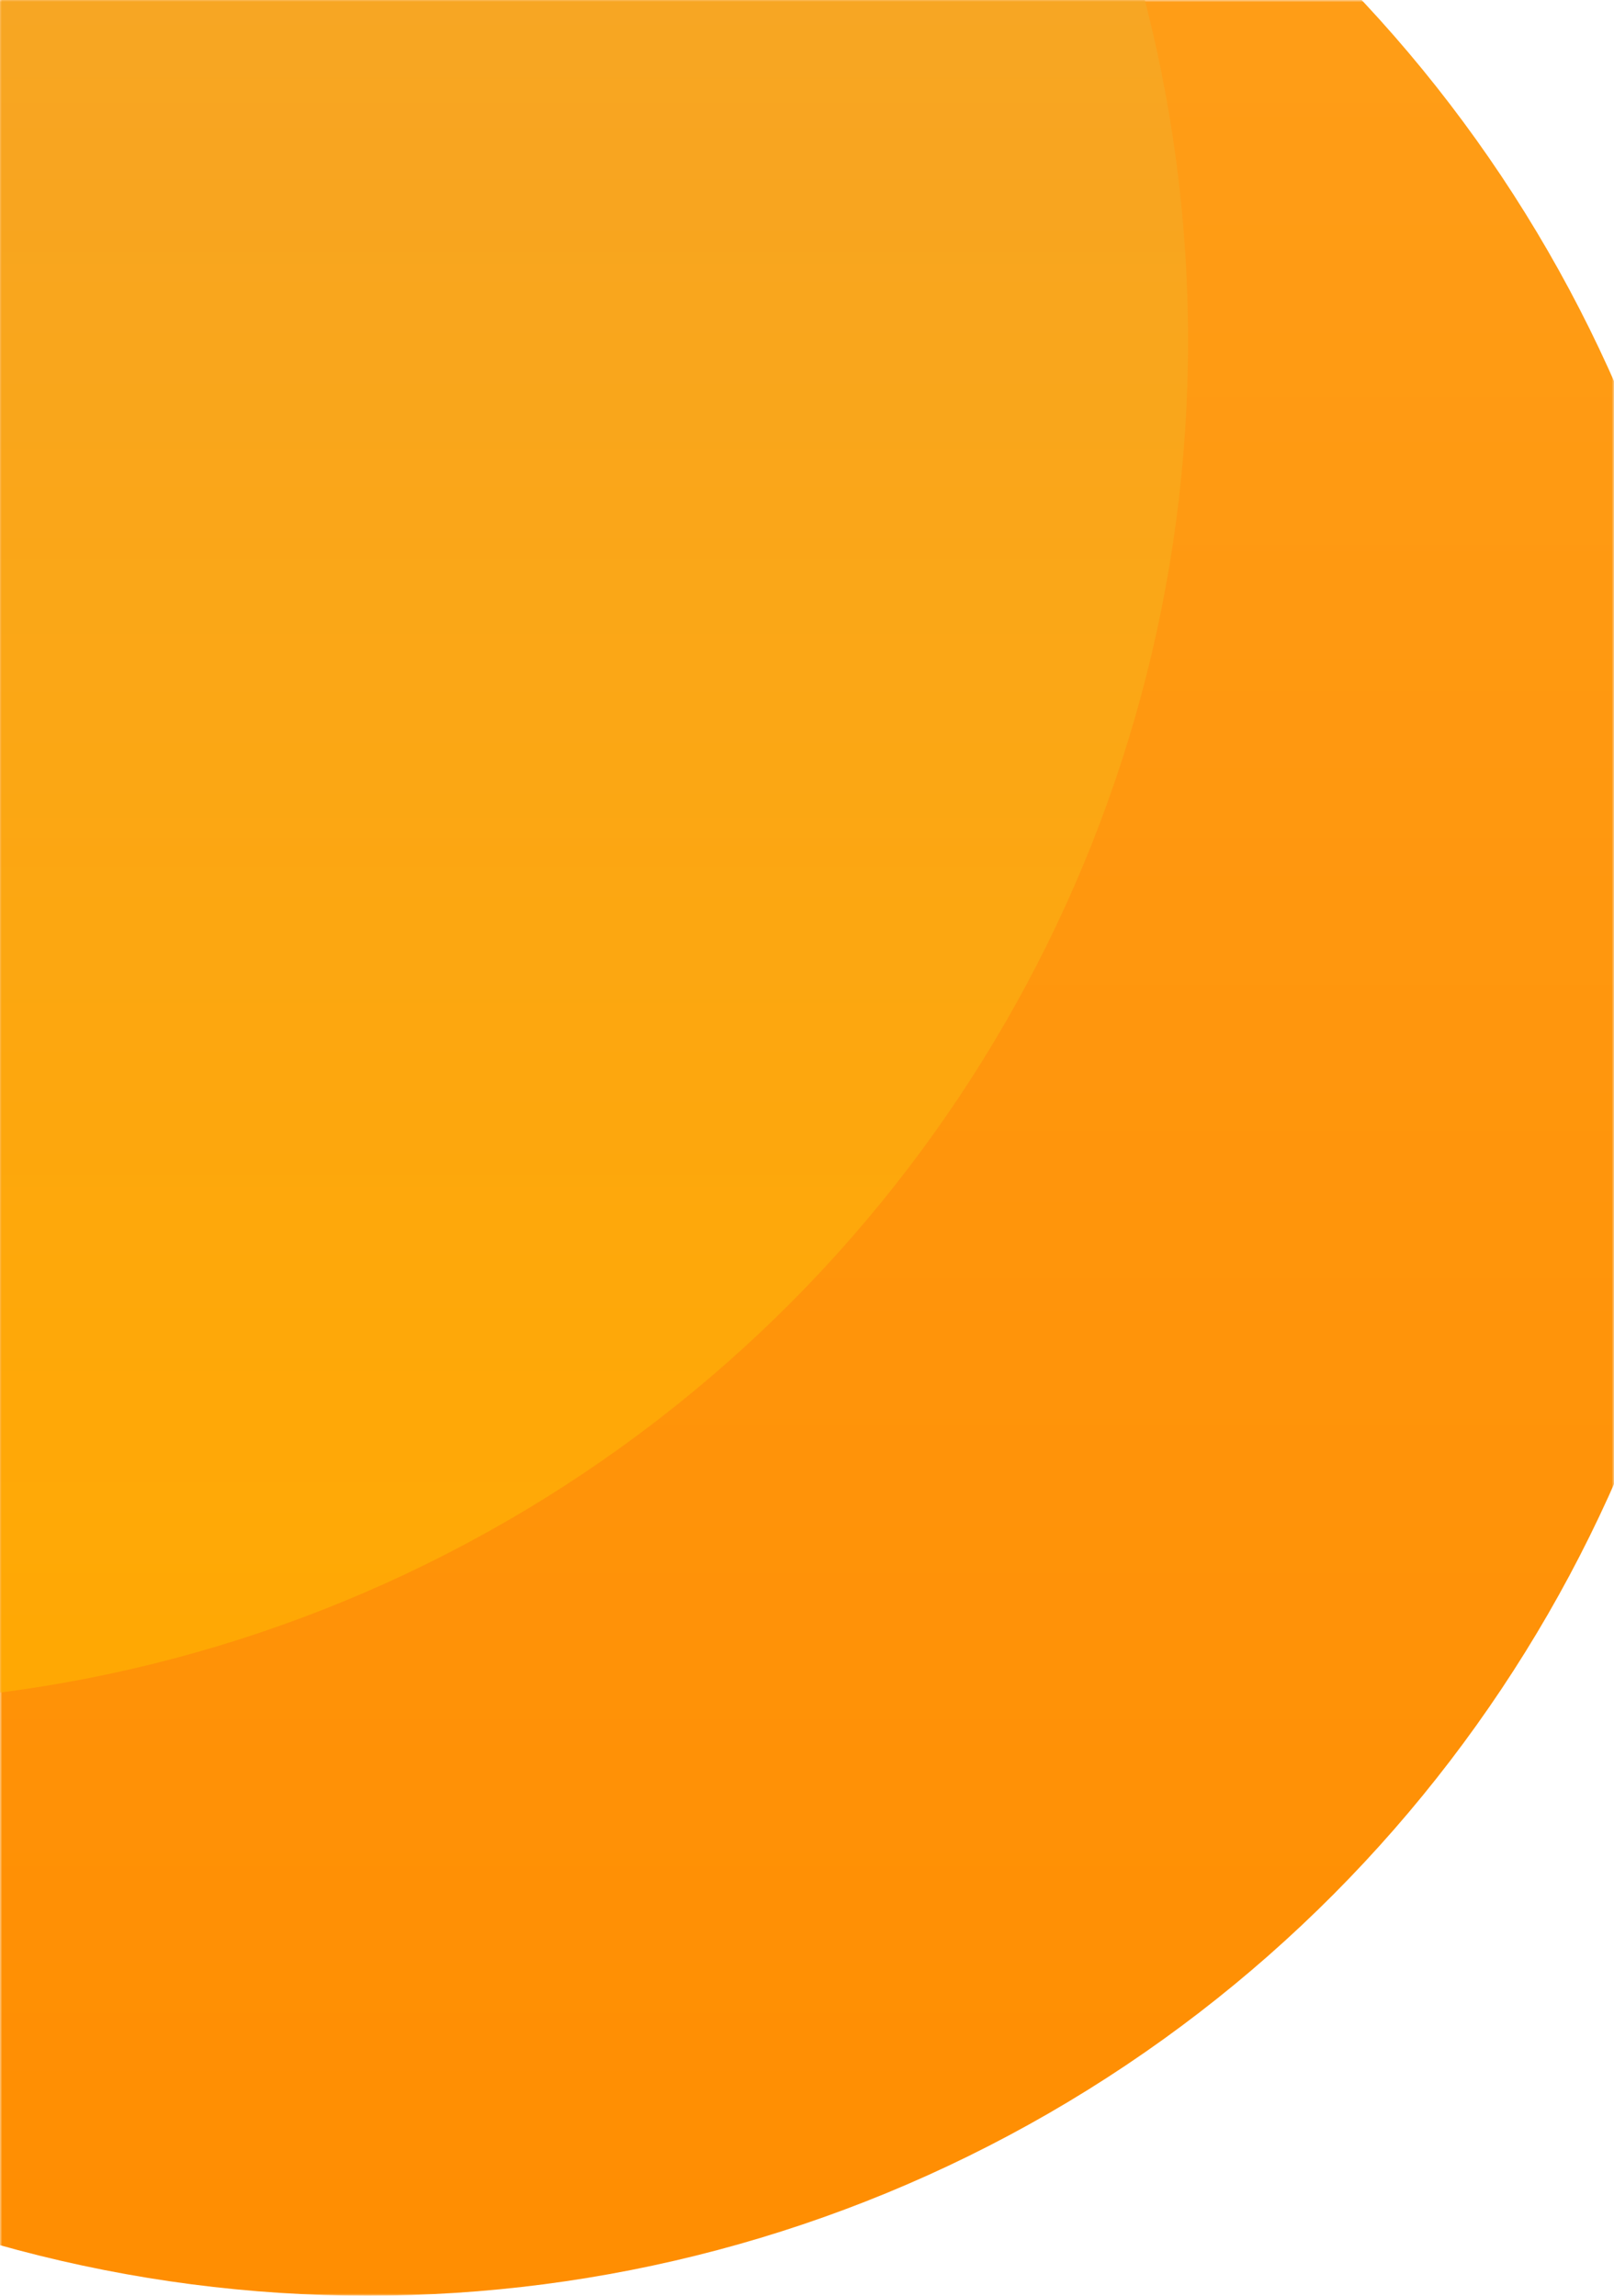<?xml version="1.0" encoding="UTF-8"?>
<svg width="360px" height="512px" viewBox="0 0 360 512" version="1.1" xmlns="http://www.w3.org/2000/svg" xmlns:xlink="http://www.w3.org/1999/xlink">
    <!-- Generator: Sketch 61 (89581) - https://sketch.com -->
    <title>Money_The yellow block@2x</title>
    <desc>Created with Sketch.</desc>
    <defs>
        <rect id="path-1" x="0" y="0" width="360" height="512"></rect>
        <linearGradient x1="50%" y1="4.508%" x2="50%" y2="98.953%" id="linearGradient-3">
            <stop stop-color="#FFB65B" offset="0%"></stop>
            <stop stop-color="#F07C38" offset="100%"></stop>
        </linearGradient>
        <linearGradient x1="50%" y1="4.508%" x2="50%" y2="98.953%" id="linearGradient-4">
            <stop stop-color="#FF9F19" offset="0%"></stop>
            <stop stop-color="#FF8E02" offset="100%"></stop>
        </linearGradient>
        <linearGradient x1="50%" y1="4.508%" x2="50%" y2="98.953%" id="linearGradient-5">
            <stop stop-color="#F0A438" offset="0%"></stop>
            <stop stop-color="#FFAD02" offset="100%"></stop>
        </linearGradient>
    </defs>
    <g id="1" stroke="none" stroke-width="1" fill="none" fill-rule="evenodd">
        <g id="橙-主页-放贷">
            <g id="橙黄色圈圈色块">
                <g id="Money_The-yellow-block">
                    <g id="椭圆形-+-椭圆形-+-椭圆形-蒙版">
                        <mask id="mask-2" fill="white">
                            <use xlink:href="#path-1"></use>
                        </mask>
                        <use id="蒙版" fill="#FFFFFF" fill-rule="nonzero" opacity="0" xlink:href="#path-1"></use>
                        <circle id="椭圆形" fill="url(#linearGradient-3)" fill-rule="nonzero" mask="url(#mask-2)" transform="translate(445, -118) scale(1, -1) translate(-445, 118) " cx="445" cy="-118" r="304"></circle>
                        <circle id="椭圆形" fill="url(#linearGradient-4)" fill-rule="nonzero" mask="url(#mask-2)" cx="82" cy="208" r="304"></circle>
                        <circle id="椭圆形" fill="url(#linearGradient-5)" fill-rule="nonzero" opacity="0.902" mask="url(#mask-2)" cx="-39" cy="76" r="304"></circle>
                    </g>
                </g>
            </g>
        </g>
    </g>
</svg>